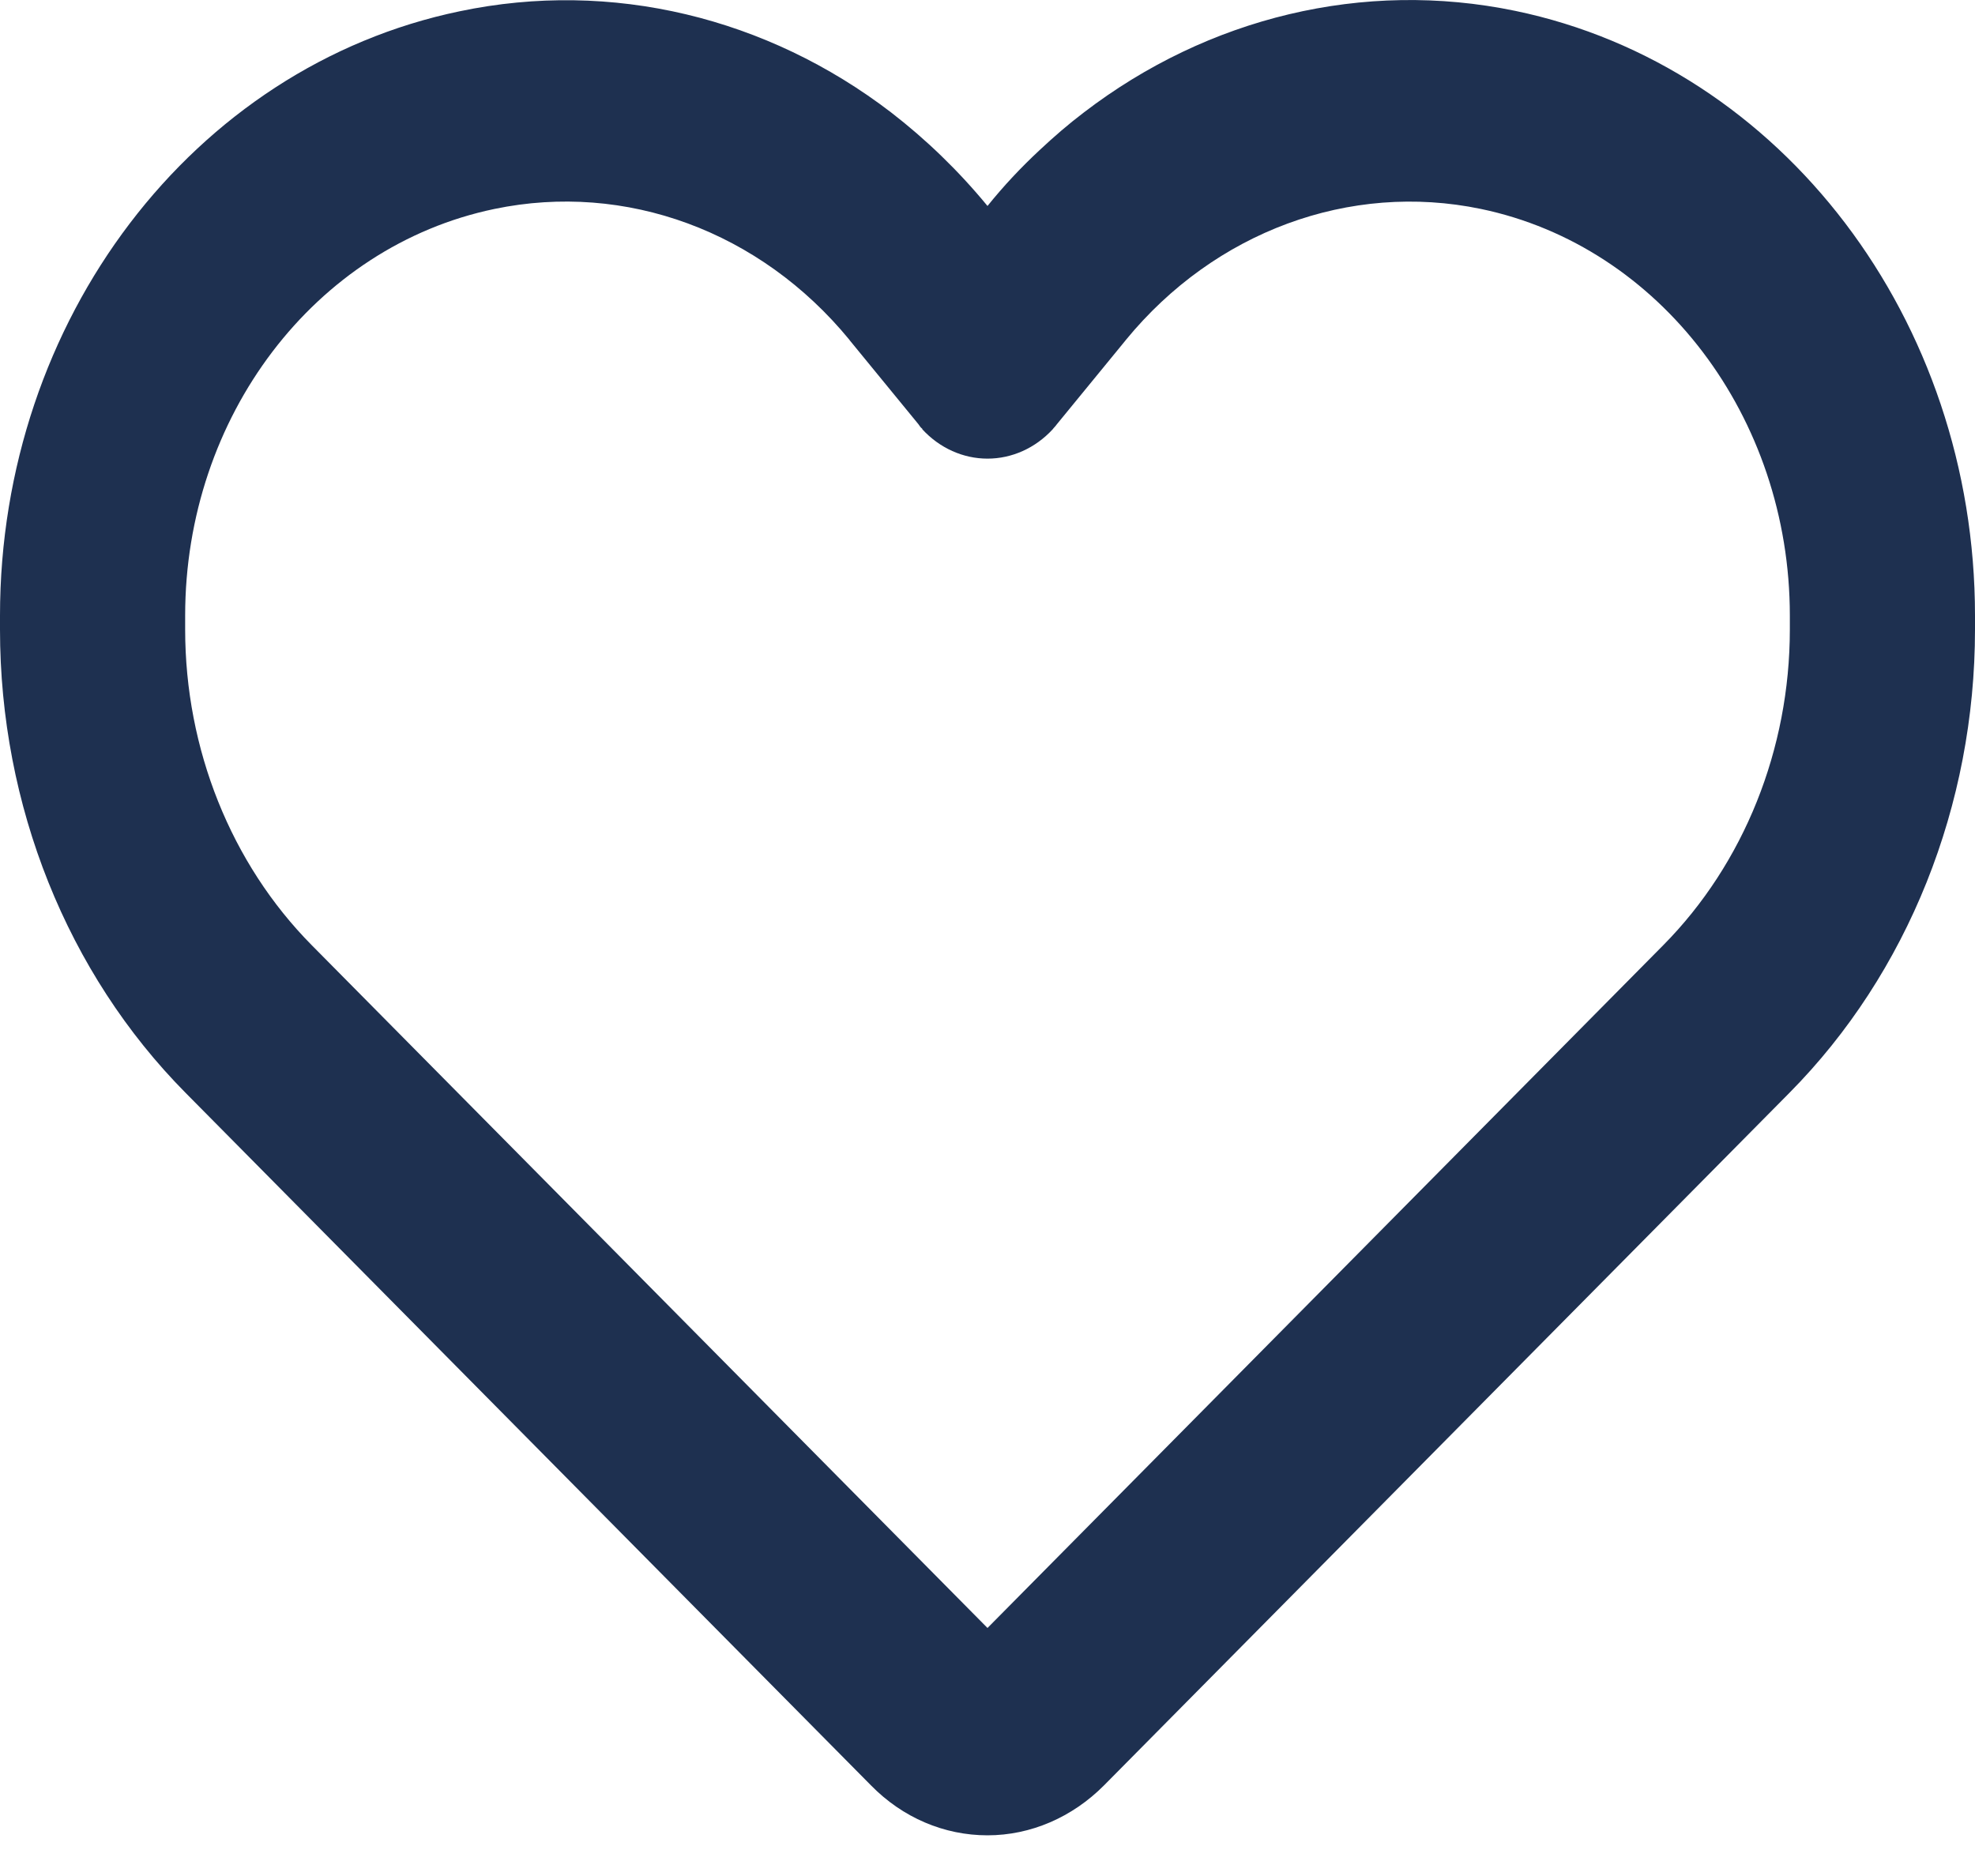 <svg width="20" height="19" viewBox="0 0 20 19" fill="none" xmlns="http://www.w3.org/2000/svg">
<path d="M8.82 18.082L8.723 17.984L1.879 11.068C0.68 9.857 0 8.156 0 6.375V6.235C0 3.242 1.953 0.675 4.656 0.114C6.195 -0.209 7.77 0.178 9.023 1.138C9.375 1.41 9.703 1.725 10 2.086C10.164 1.882 10.34 1.695 10.527 1.521C10.672 1.385 10.82 1.257 10.977 1.138C12.23 0.178 13.805 -0.209 15.344 0.11C18.047 0.671 20 3.242 20 6.235V6.375C20 8.156 19.32 9.857 18.121 11.068L11.277 17.984L11.18 18.082C10.859 18.405 10.438 18.588 10 18.588C9.562 18.588 9.141 18.41 8.82 18.082ZM9.34 4.343C9.324 4.331 9.312 4.314 9.301 4.297L8.605 3.447L8.602 3.442C7.699 2.341 6.336 1.84 5.008 2.116C3.188 2.494 1.875 4.22 1.875 6.235V6.375C1.875 7.587 2.34 8.747 3.156 9.572L10 16.488L16.844 9.572C17.66 8.747 18.125 7.587 18.125 6.375V6.235C18.125 4.224 16.812 2.494 14.996 2.116C13.668 1.84 12.301 2.346 11.402 3.442C11.402 3.442 11.402 3.442 11.398 3.447C11.395 3.451 11.398 3.447 11.395 3.451L10.699 4.301C10.688 4.318 10.672 4.331 10.66 4.348C10.484 4.539 10.246 4.645 10 4.645C9.754 4.645 9.516 4.539 9.34 4.348V4.343Z" fill="#1E3050"/>
</svg>
